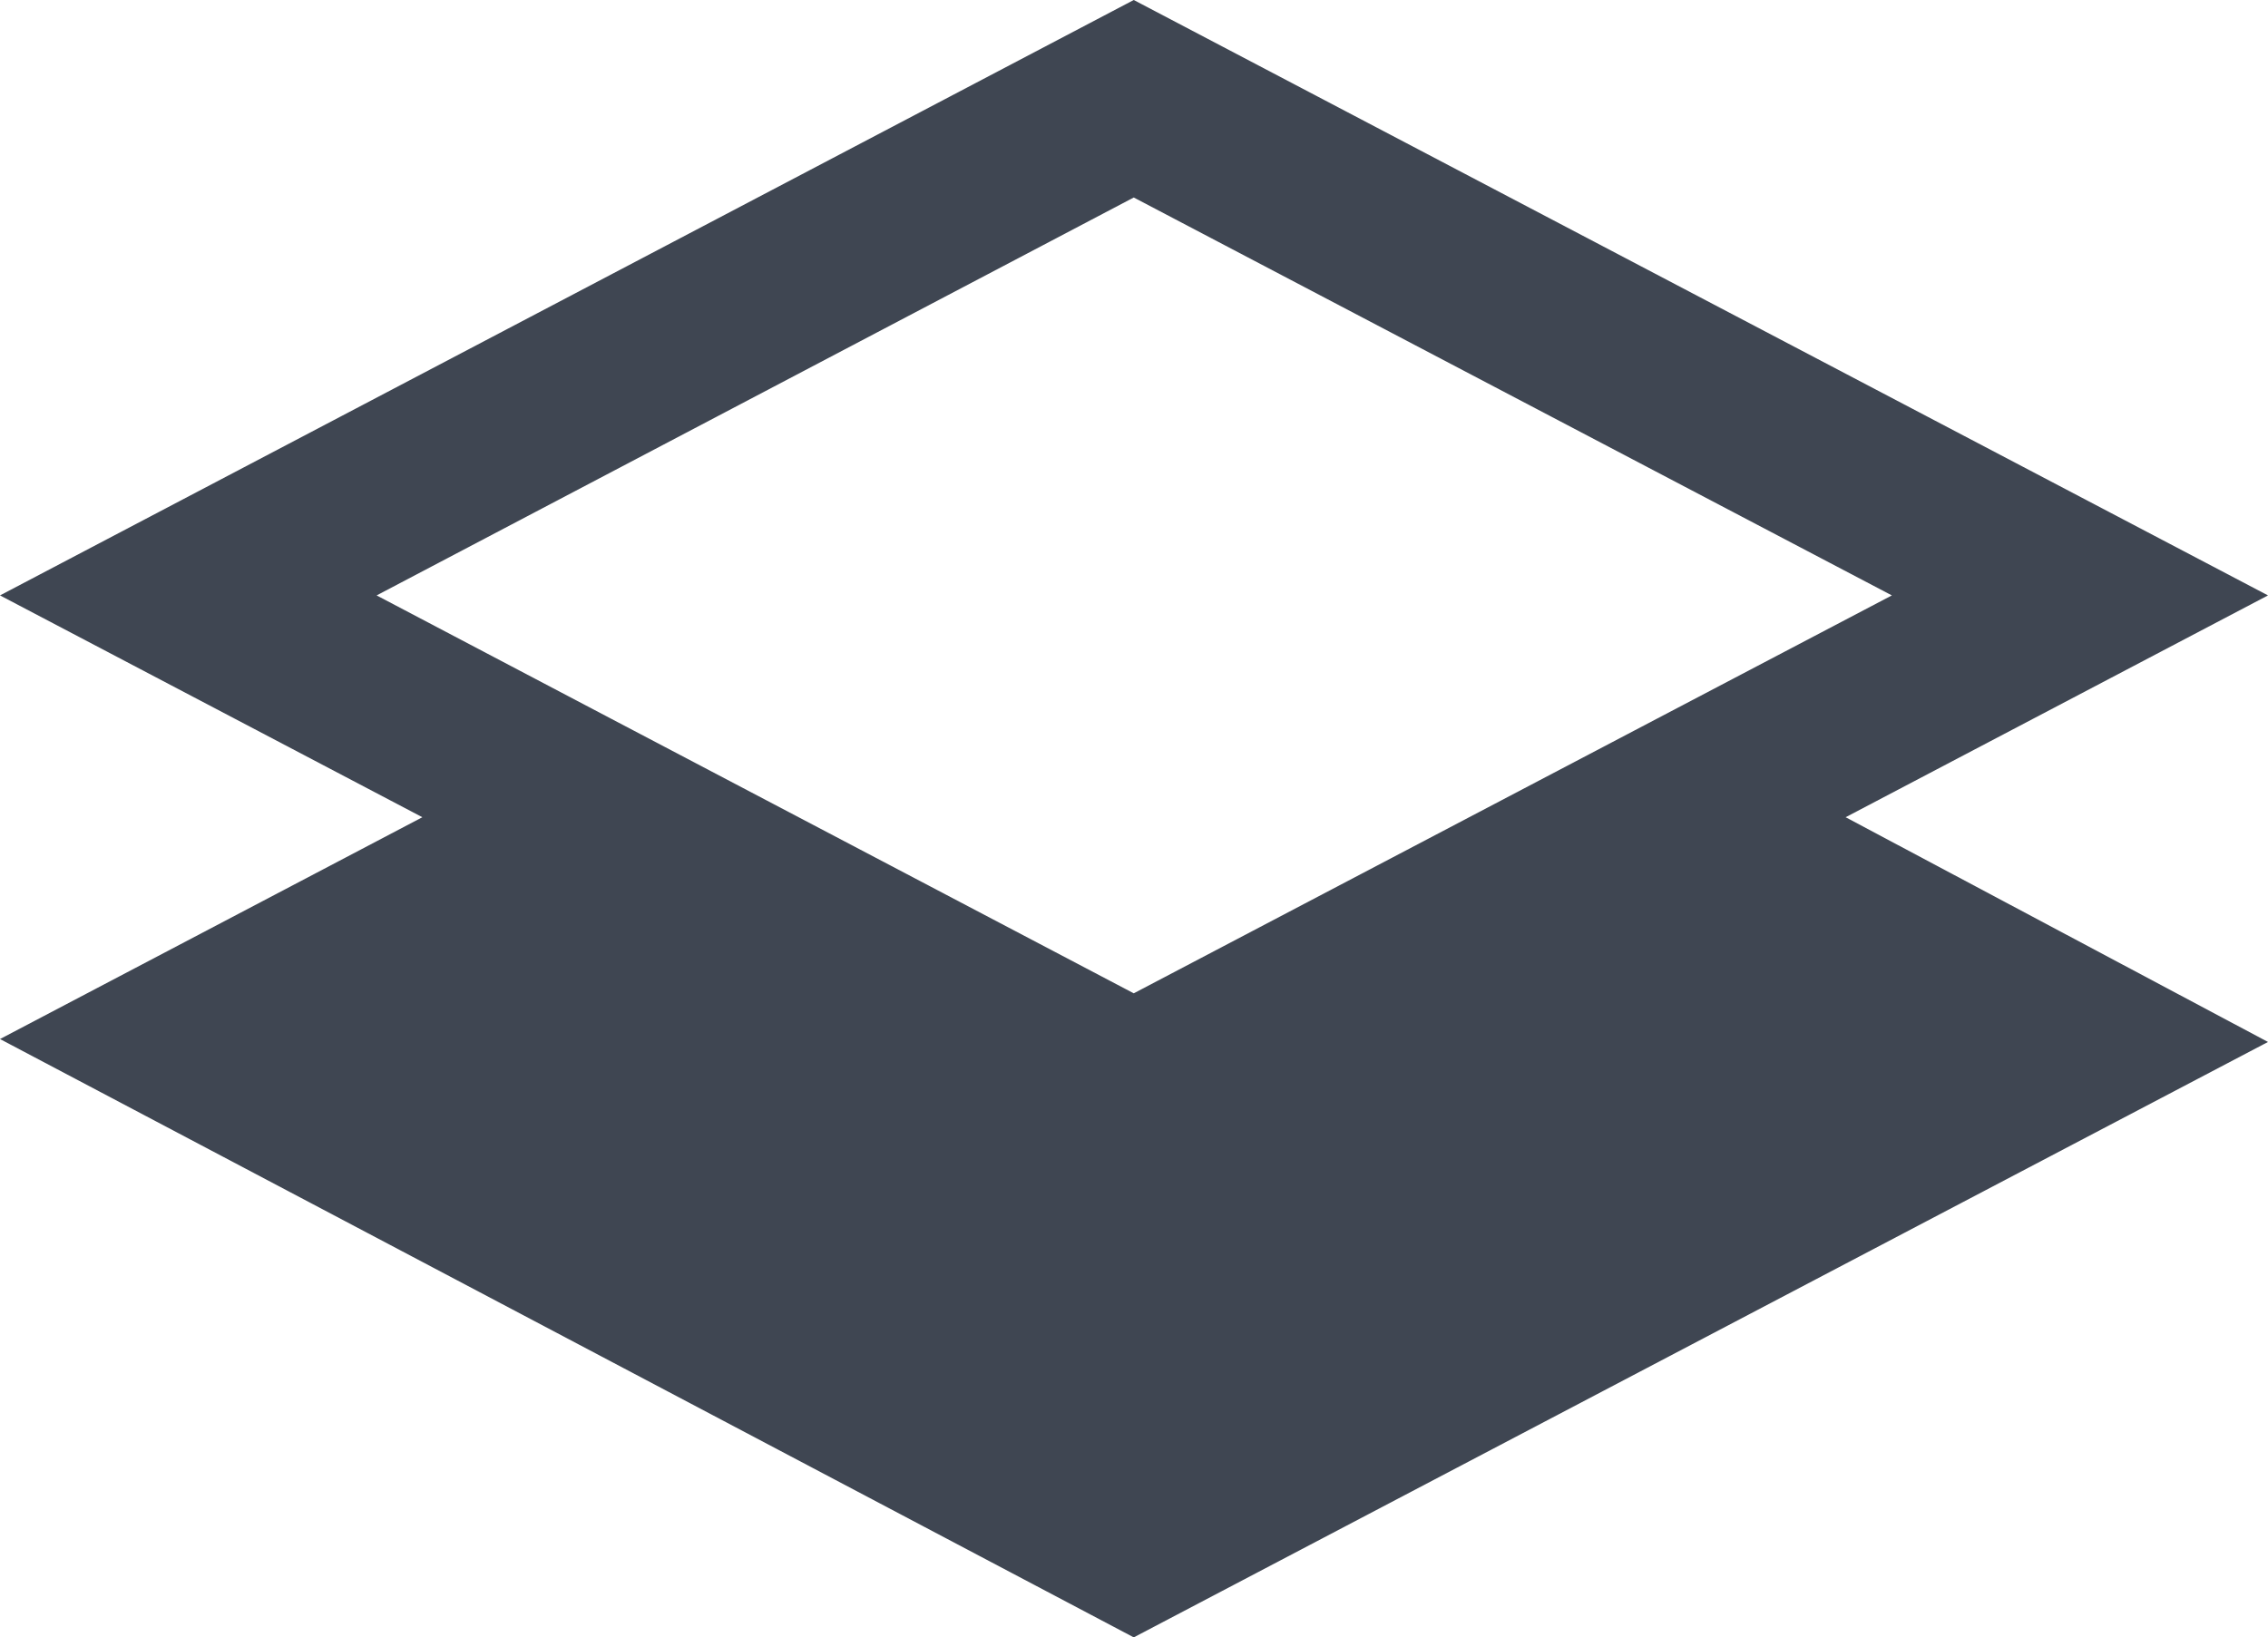<svg xmlns="http://www.w3.org/2000/svg" viewBox="0 0 46.61 33.66"><defs><style>.cls-1{fill:#3f4652;}</style></defs><title>Asset 21</title><g id="Layer_2" data-name="Layer 2"><g id="Layer_1-2" data-name="Layer 1"><path class="cls-1" d="M37.93,16.8l8.68-4.56L23.3,0,0,12.24,8.68,16.8,0,21.36l.06,0-.06,0L23.3,33.66,46.61,21.42l-.06,0,.06,0ZM7.74,12.24,23.3,4.06l15.58,8.18-4.82,2.53L23.3,20.42,12.55,14.77Z"/></g></g></svg>